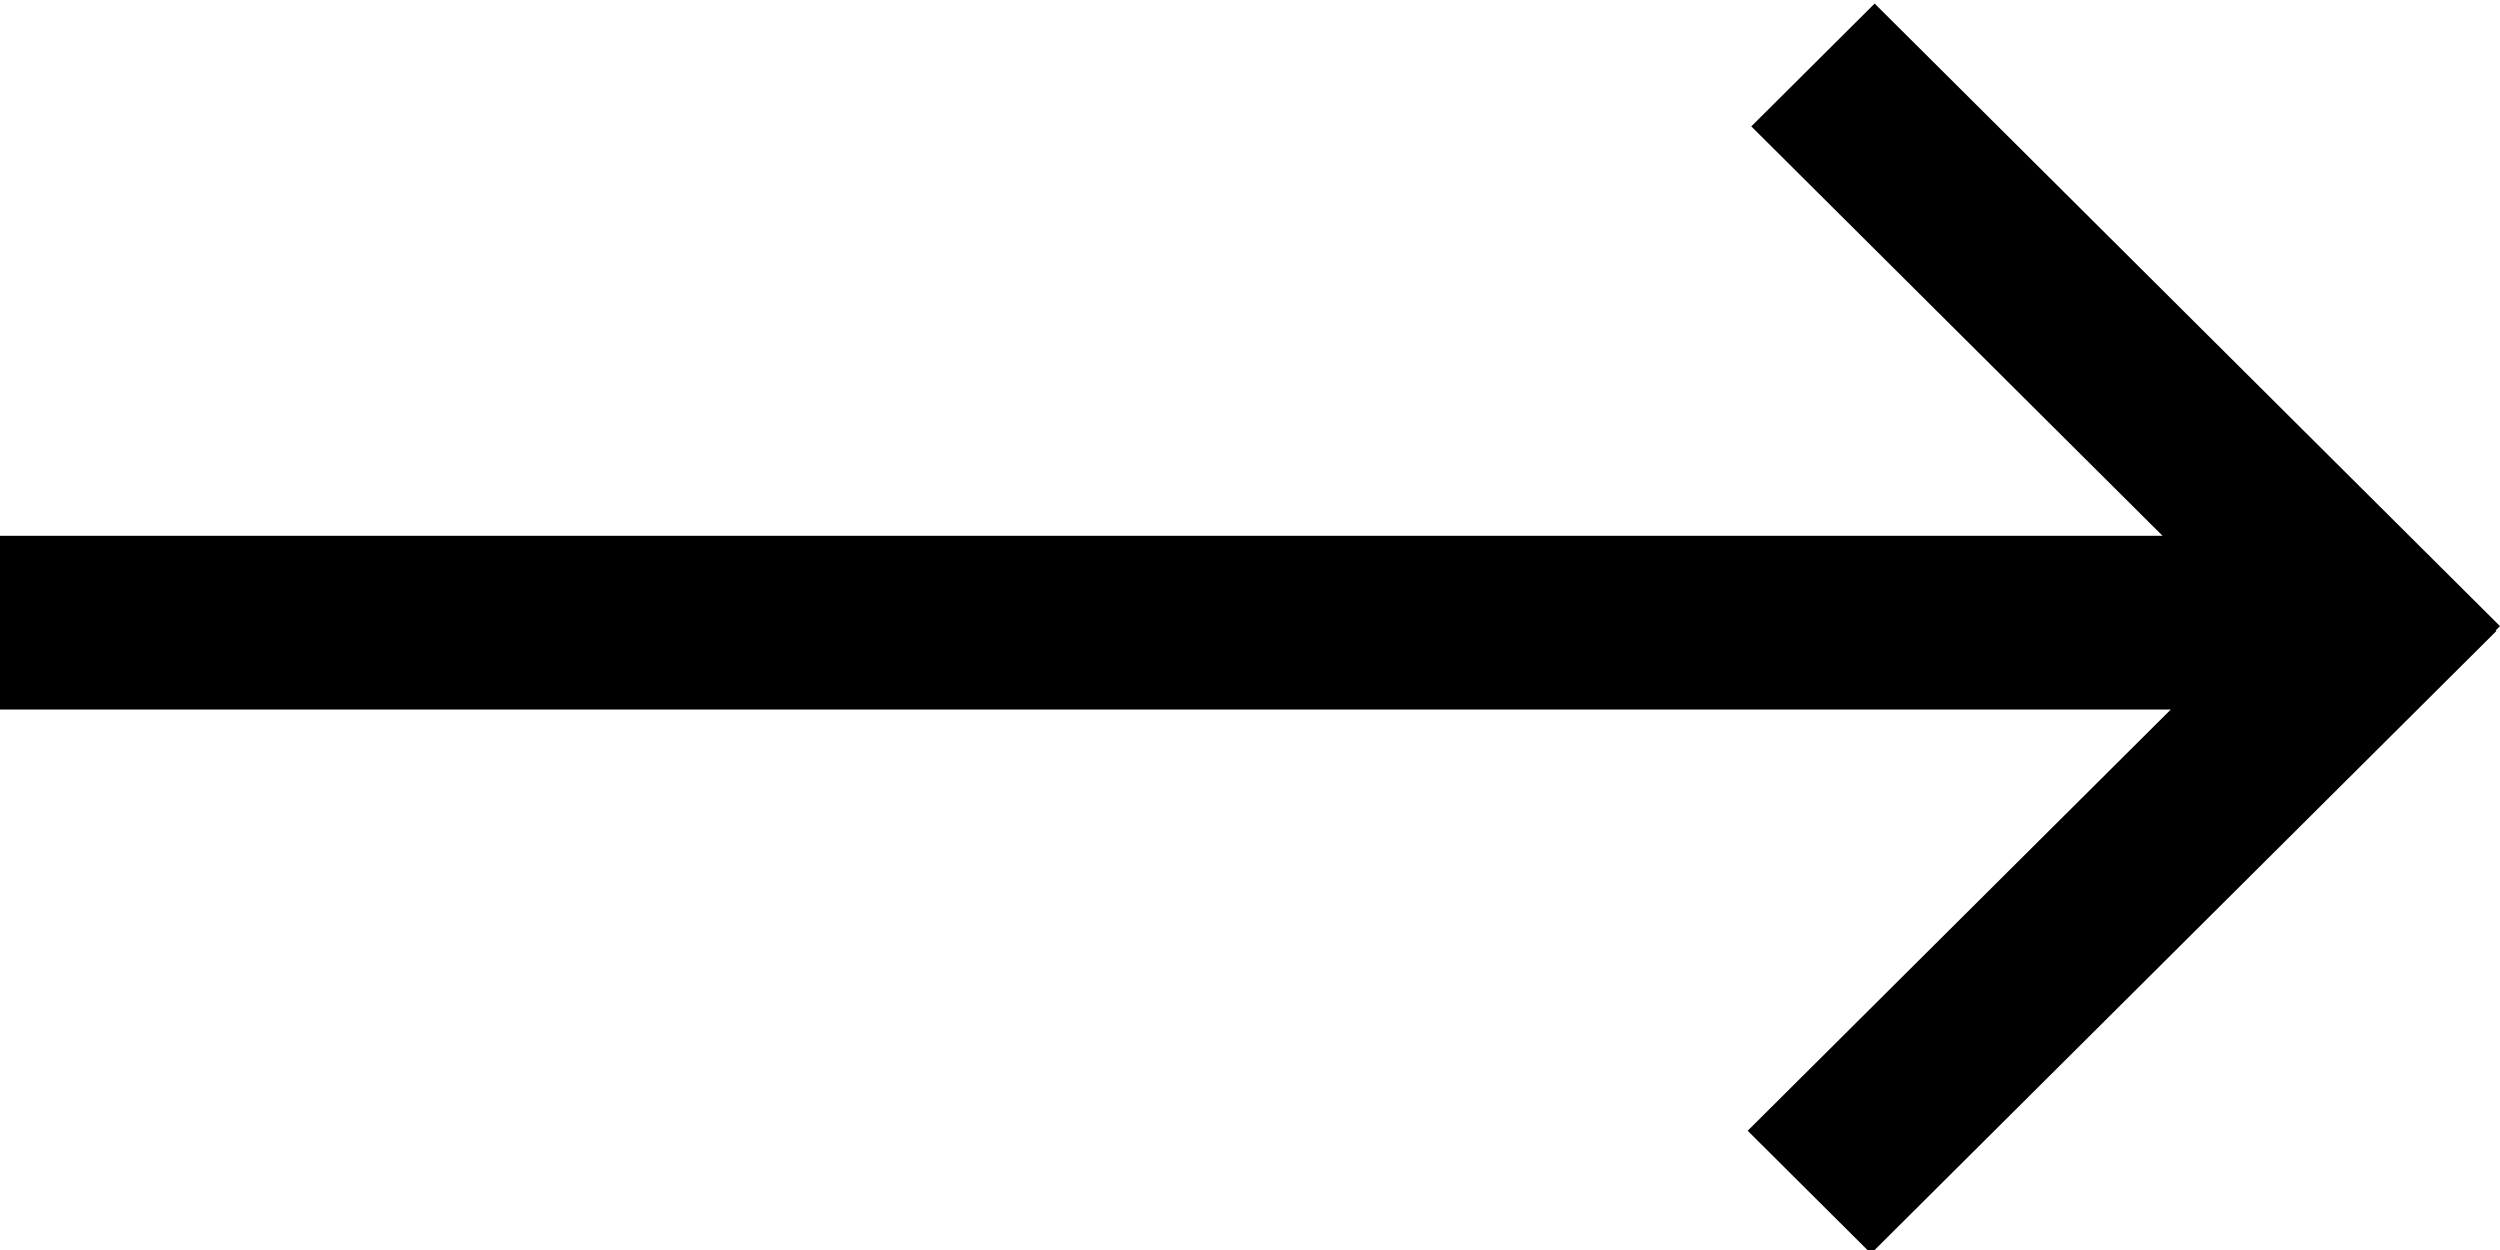 <?xml version="1.0" encoding="UTF-8" standalone="no"?>
<!DOCTYPE svg PUBLIC "-//W3C//DTD SVG 1.1//EN" "http://www.w3.org/Graphics/SVG/1.1/DTD/svg11.dtd">
<svg version="1.1" xmlns="http://www.w3.org/2000/svg" xmlns:xlink="http://www.w3.org/1999/xlink" preserveAspectRatio="xMidYMid meet" viewBox="0 0 700 350" width="700" height="350"><defs><path d="M698.81 176.5L698.99 176.68L523.89 351L489.35 316.61L607.83 198.66L0 198.66L0 150.02L605.51 150.02L490.36 35.39L524.9 1L700 175.32L698.81 176.5Z" id="b5EiynmSdB"></path></defs><g><g><g><use xlink:href="#b5EiynmSdB" opacity="1" fill="#000000" fill-opacity="1"></use></g></g></g></svg>
